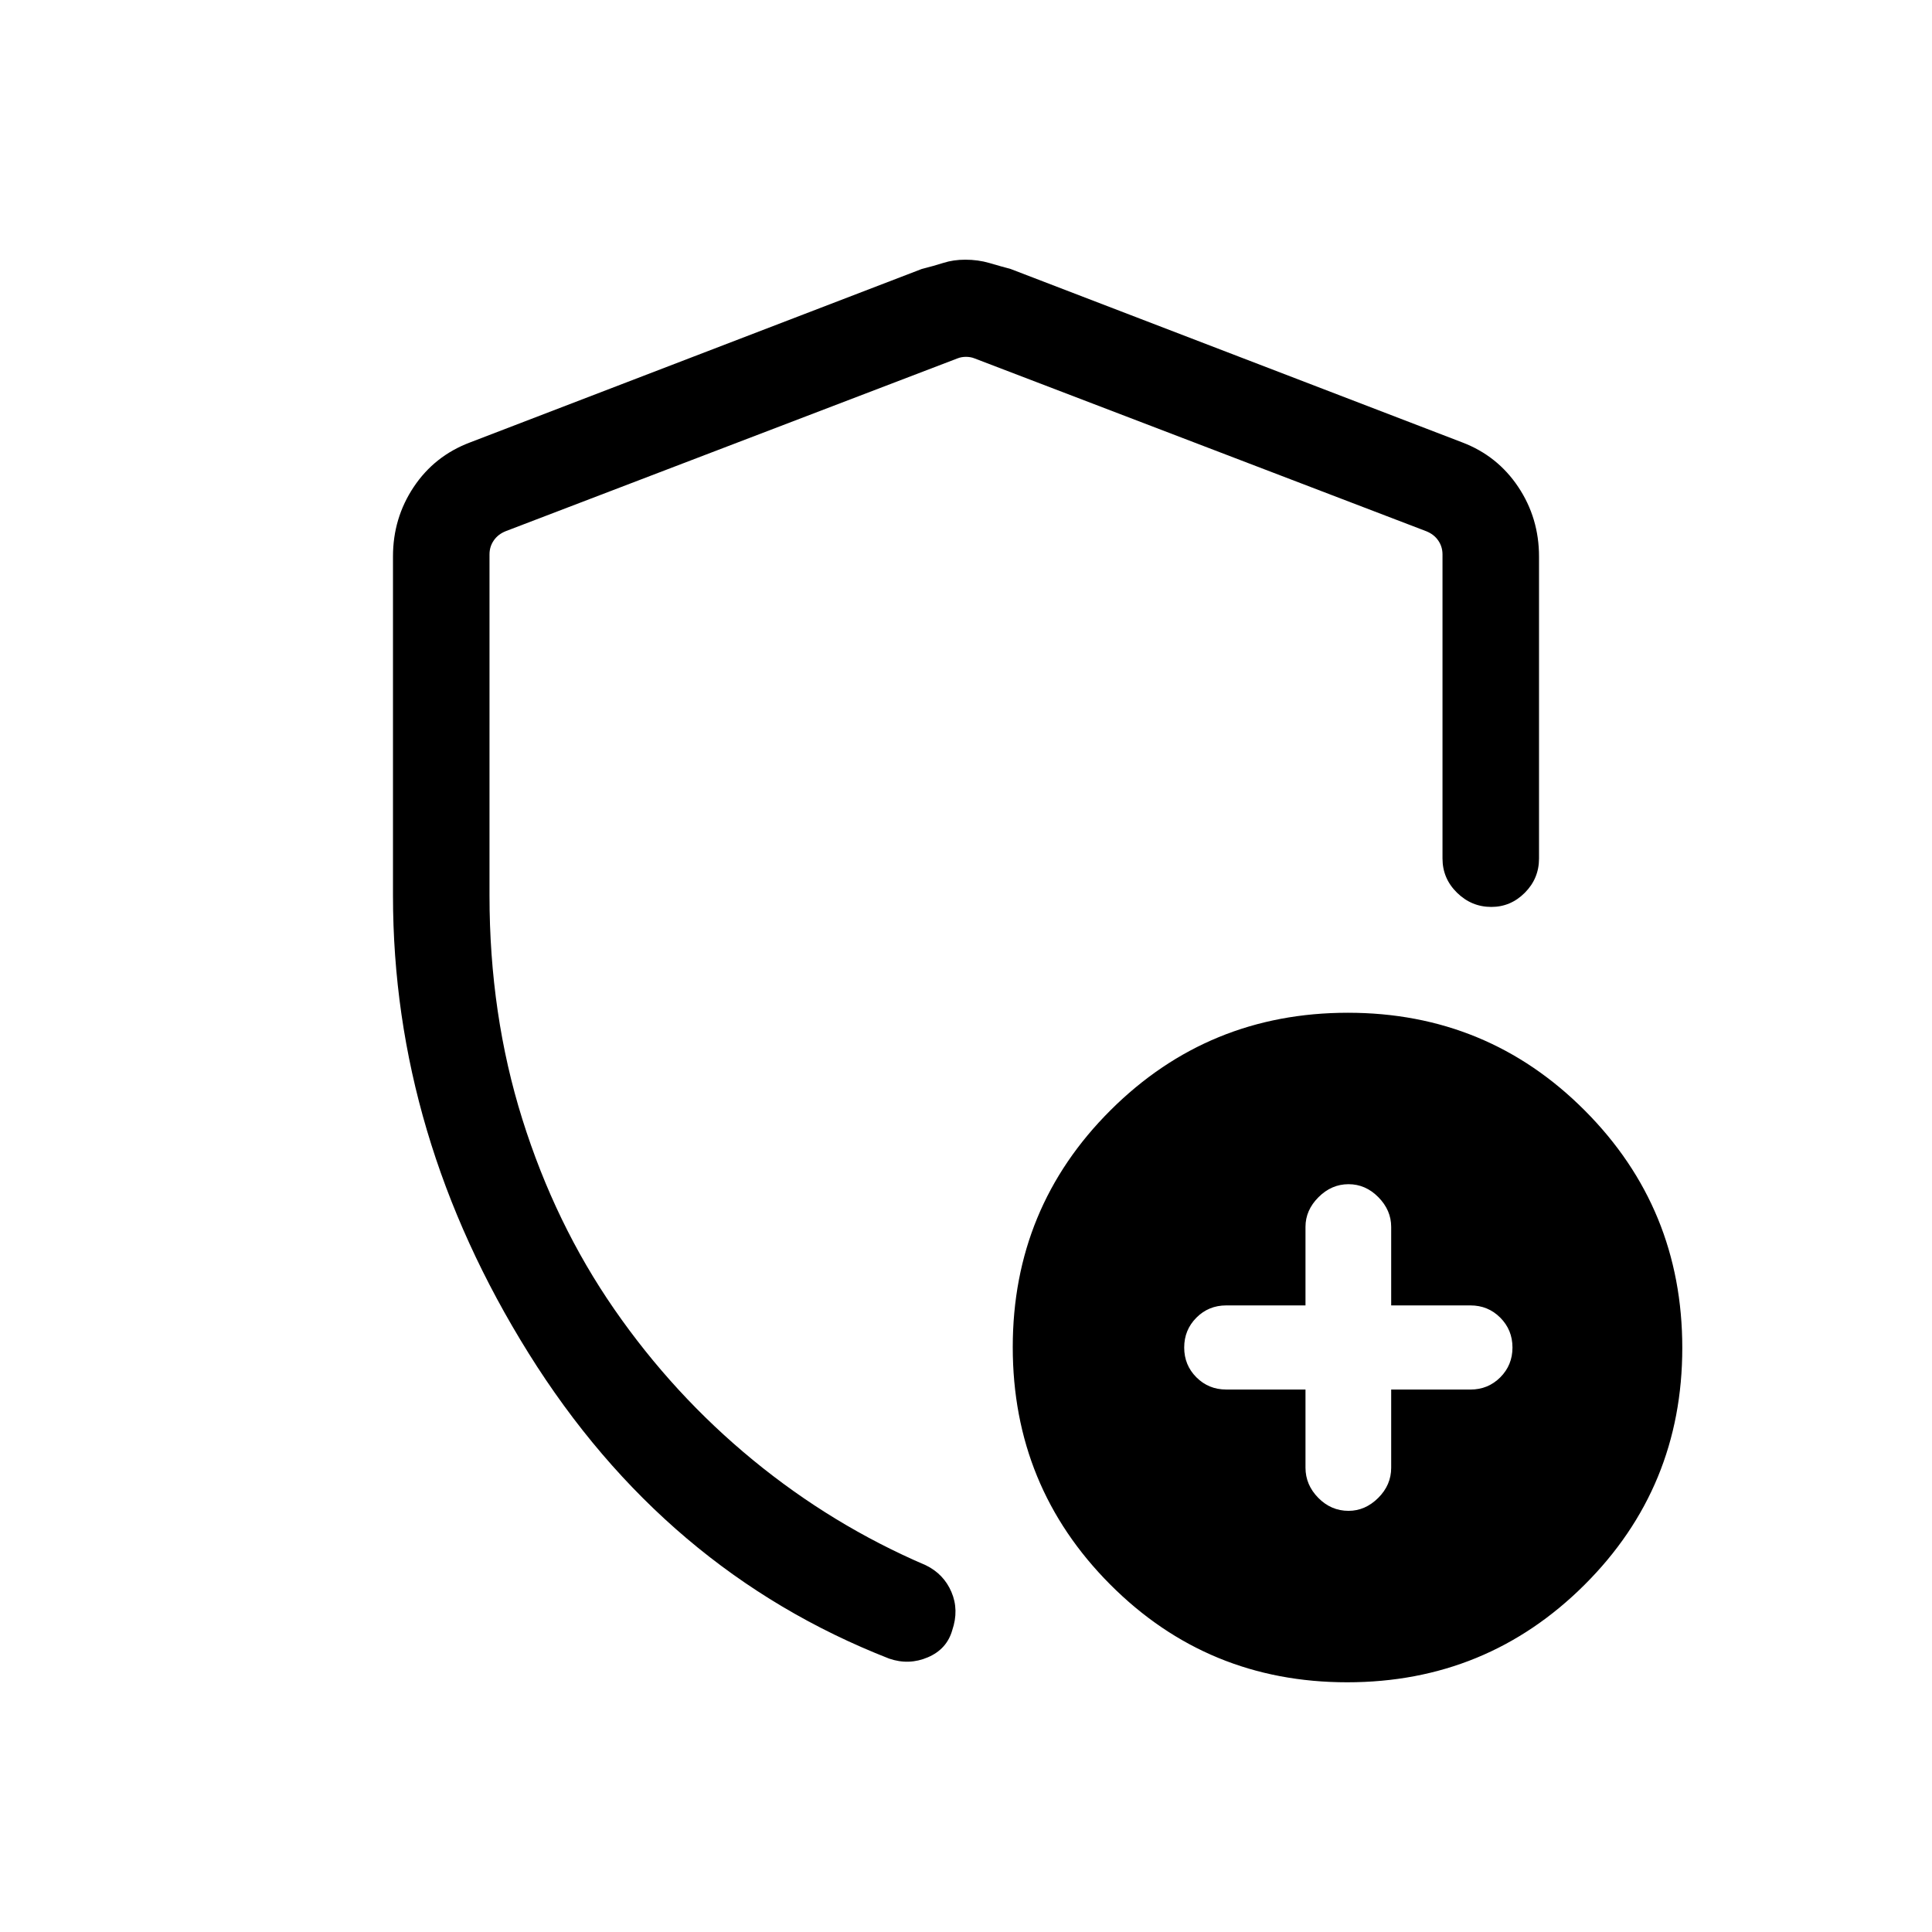 <svg xmlns="http://www.w3.org/2000/svg" height="20" viewBox="0 -960 960 960" width="20"><path d="M479.65-830.96q6.35 0 11.99 1.65 5.63 1.66 10.55 2.97l224.46 86.19q17.44 6.65 27.76 22.11 10.32 15.46 10.32 34.62v150q0 9.93-7.03 17t-16.66 7.07q-9.85 0-17.06-7.07-7.21-7.07-7.21-17V-684.5q0-3.85-2.12-6.92-2.11-3.08-5.96-4.62l-224.46-85.88q-1.92-.77-4.23-.77-2.31 0-4.23.77l-224.46 85.85q-3.85 1.54-5.96 4.62-2.12 3.07-2.12 6.92V-515q0 59.08 16.31 111.1 16.31 52.02 45.73 94.5 29.42 42.48 68.83 74.85 39.4 32.37 85.94 52.32 8.89 4.33 12.72 13.27 3.82 8.93.42 18.96-2.68 9.45-12.1 13.49-9.42 4.05-19.27.66-111.7-43.67-179.12-151.68T195.27-515v-168.5q0-19.08 10.32-34.54t27.95-22.11L458-826.34q5.83-1.47 10.79-3.04 4.97-1.58 10.86-1.58Zm189.76 706.88q-69.33 0-117.76-48.59-48.42-48.6-48.42-117.92 0-69.33 48.6-117.76 48.59-48.42 117.92-48.42t117.75 48.6q48.42 48.59 48.42 117.92T787.33-172.5q-48.6 48.42-117.92 48.42ZM480-482.92Zm168.69 213.37v38.82q0 8.55 6.36 15.01 6.36 6.45 15.03 6.45 8.28 0 14.74-6.42 6.45-6.41 6.45-14.96v-38.89h39.38q8.76 0 14.82-6.06 6.07-6.07 6.07-14.82 0-8.77-6.07-14.85-6.06-6.08-14.82-6.08h-39.38v-39.03q0-8.29-6.36-14.74-6.36-6.46-14.83-6.46-8.48 0-14.93 6.46-6.46 6.45-6.46 14.74v39.03h-39.38q-8.76 0-14.82 6.08-6.07 6.08-6.07 14.85 0 8.75 6.07 14.81 6.06 6.06 14.82 6.06h39.38Z"/></svg>
